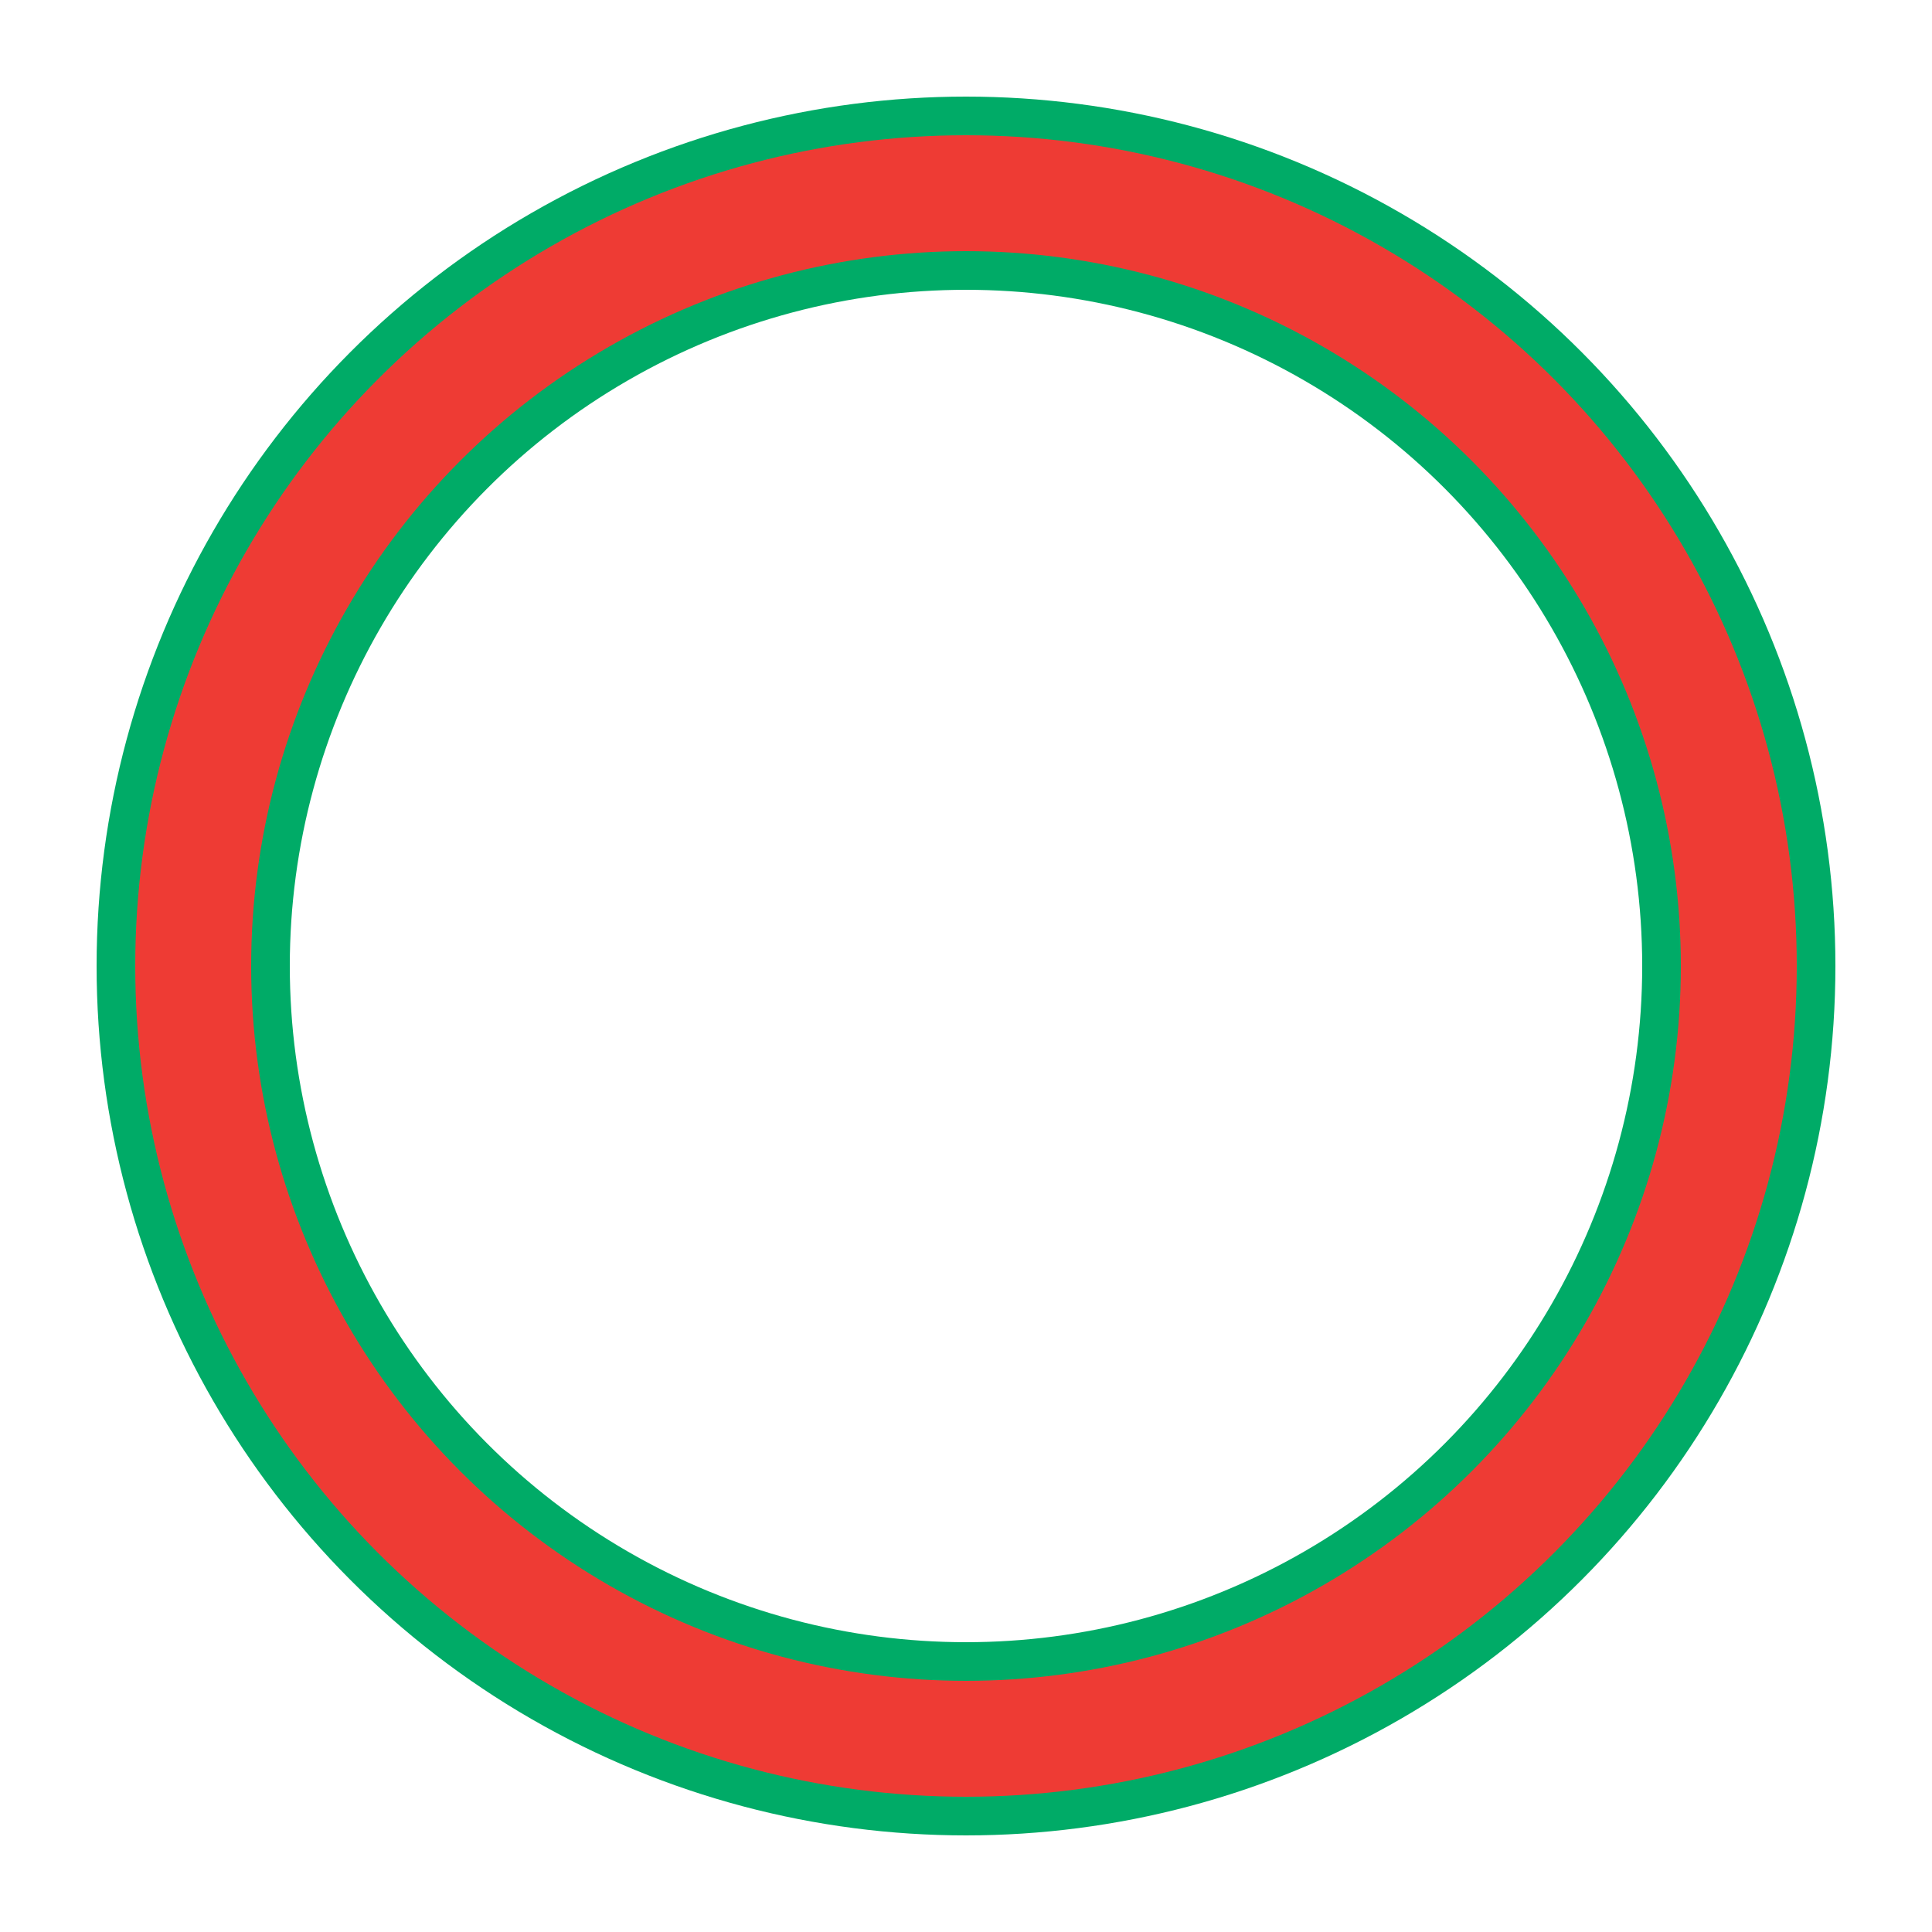 <?xml version="1.0" encoding="utf-8"?><svg width='112px' height='112px' xmlns="http://www.w3.org/2000/svg" viewBox="0 0 100 100" preserveAspectRatio="xMidYMid" class="uil-ring-alt"><rect x="0" y="0" width="100" height="100" fill="none" class="bk"></rect><circle cx="50" cy="50" r="40" stroke="#00ab67" fill="none" stroke-width="10" stroke-linecap="round"></circle><circle cx="50" cy="50" r="40" stroke="#ee3b34" fill="none" stroke-width="6" stroke-linecap="round"><animate attributeName="stroke-dashoffset" dur="2.5s" repeatCount="indefinite" from="0" to="502"></animate><animate attributeName="stroke-dasharray" dur="2.5s" repeatCount="indefinite" values="150.6 100.4;1 250;150.6 100.4"></animate></circle></svg>